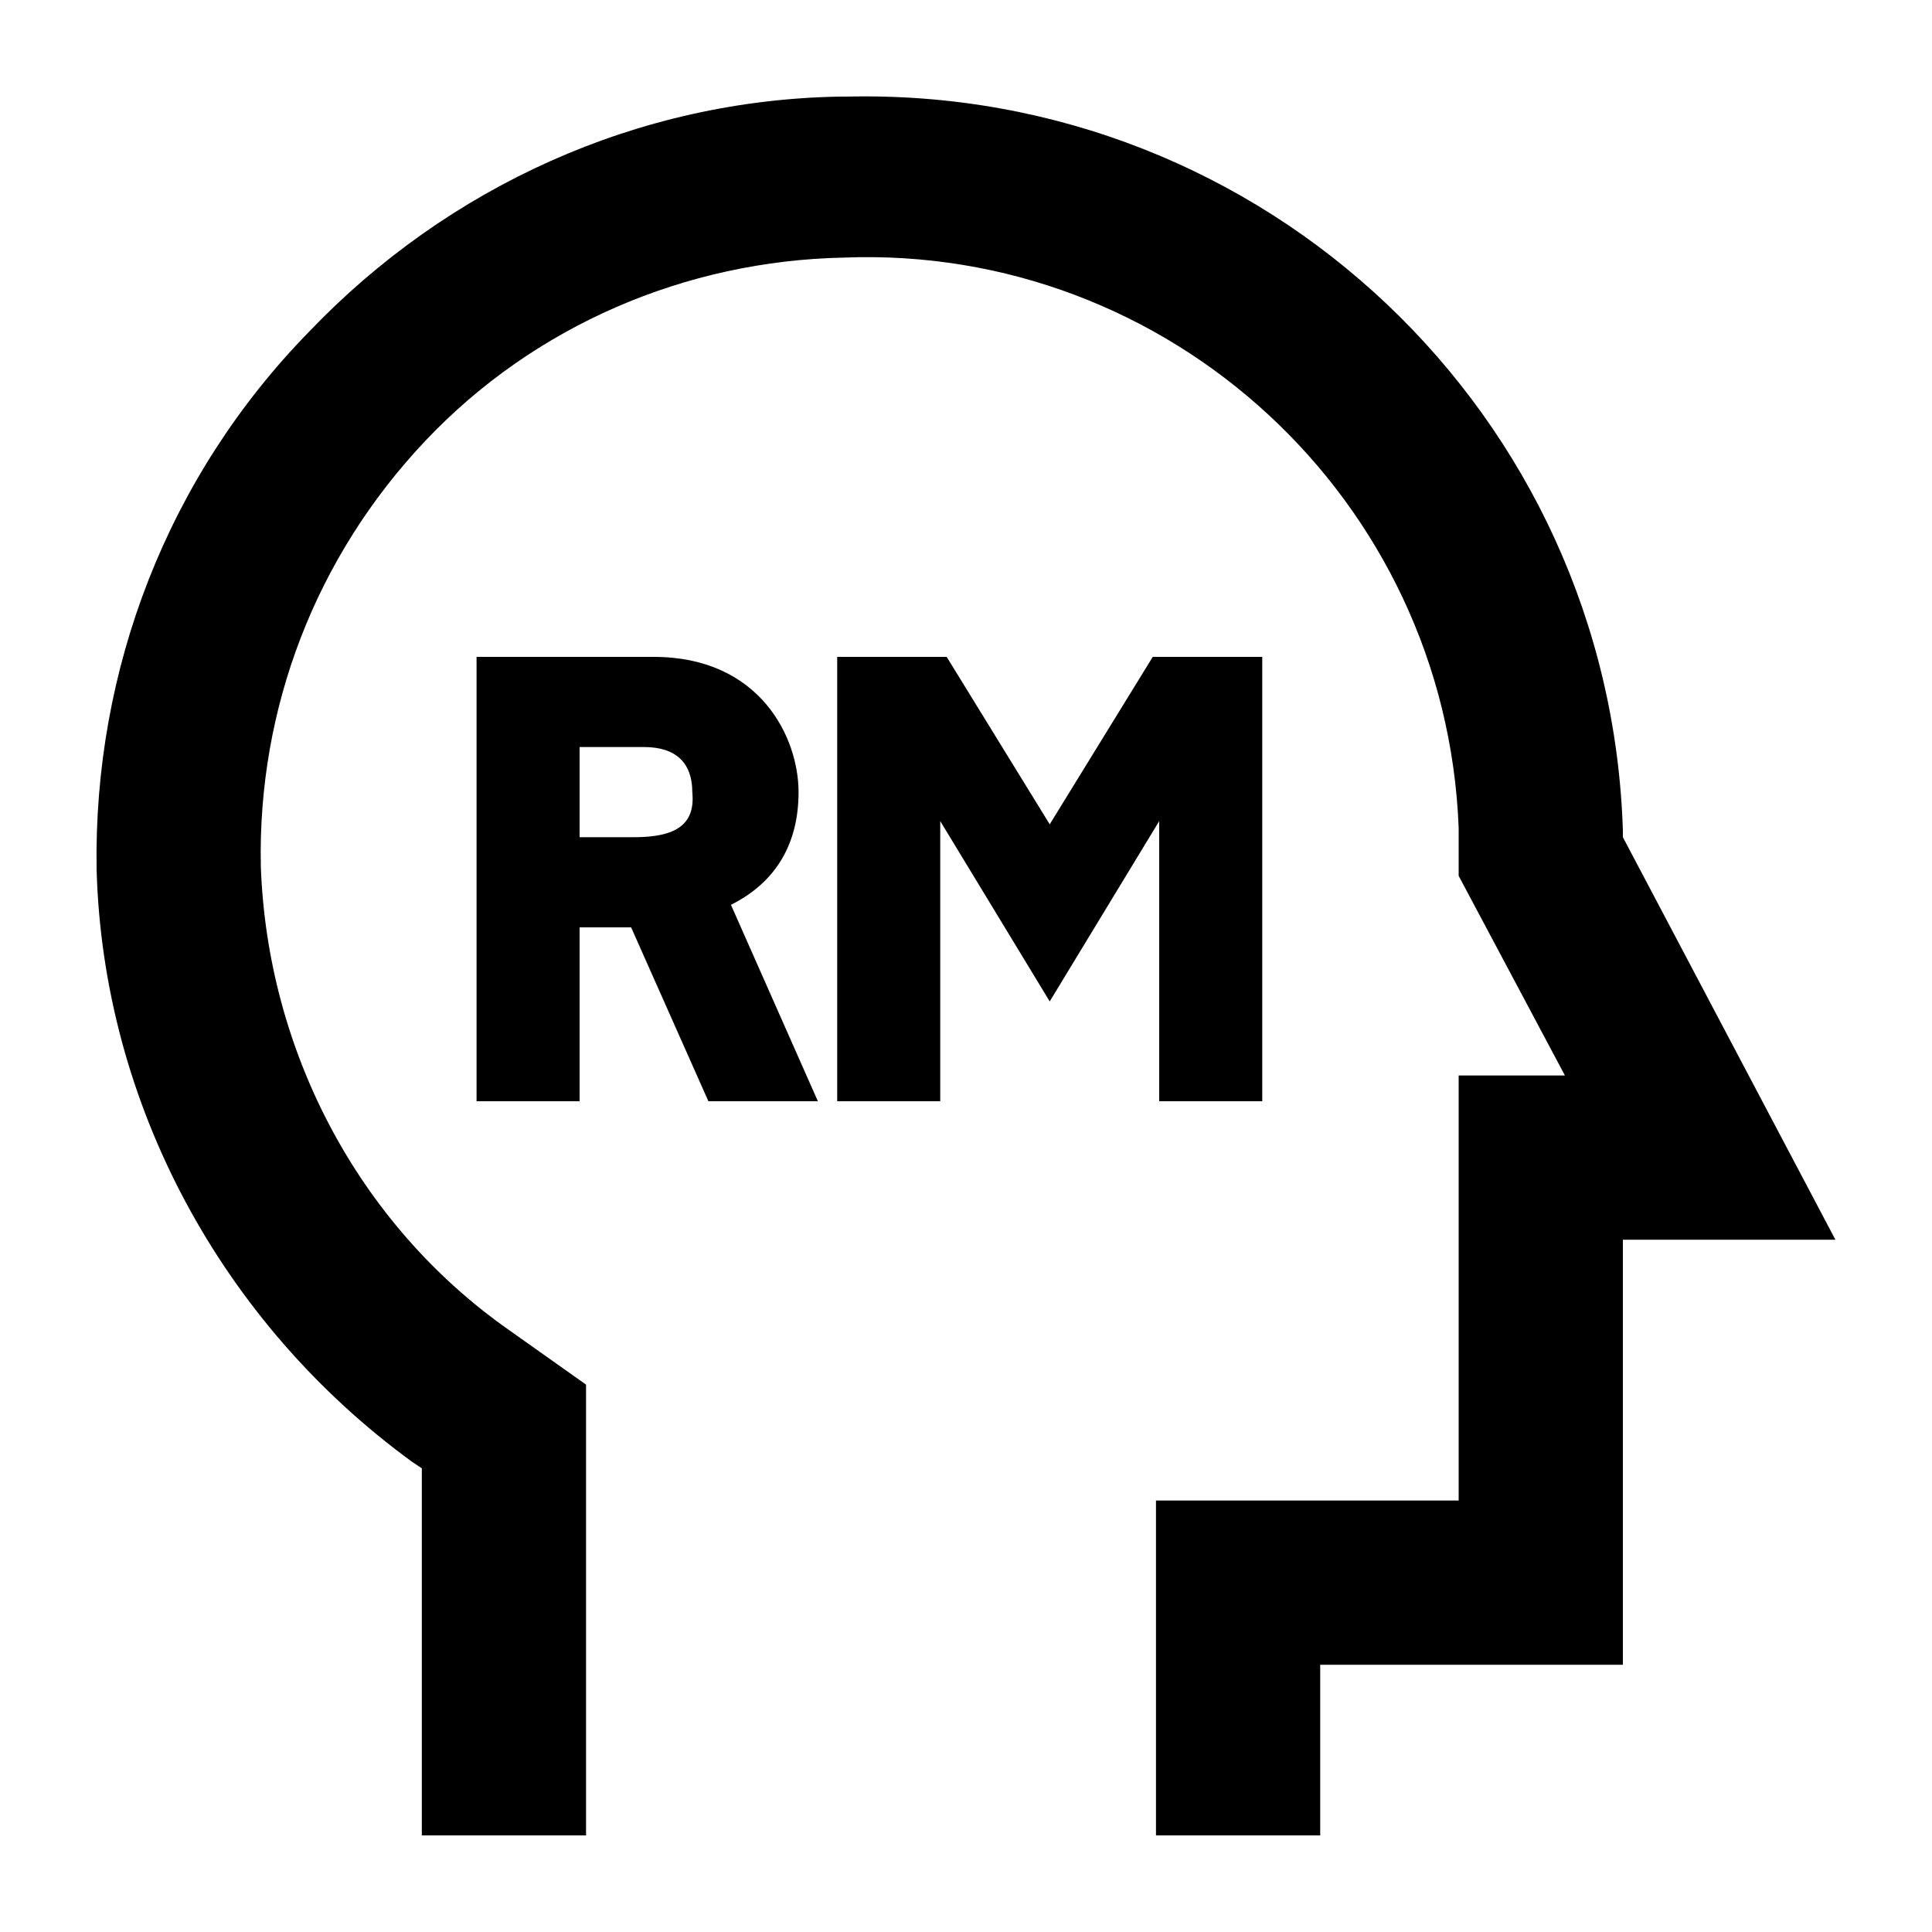 <svg xmlns="http://www.w3.org/2000/svg" viewBox="0 0 60 60"><switch><g><path d="M50.4 26v-.2C50 12.9 39.3 2.7 26.3 3h-.2c-6.3.1-12.2 2.8-16.5 7.3C5.2 14.8 2.9 20.8 3 27c.2 7.3 3.9 14.1 9.8 18.4l.3.2V57h5.1V43l-2.4-1.7c-4.7-3.3-7.5-8.7-7.7-14.4-.1-4.9 1.7-9.6 5.1-13.2s8.1-5.6 13-5.7c10.1-.4 18.7 7.5 19.1 17.7v1.5l3.3 6.2h-3.3v13.2h-9.4V57H41v-5.3h9.4V38.5H57L50.4 26z"/><path d="M24.8 24.6c0-1.7-1.2-4.2-4.5-4.2h-5.5v13.8H18v-5.4h1.6l2.4 5.4h3.4l-2.7-6.1c1.4-.7 2.1-1.9 2.1-3.5zM19.7 26H18v-2.8h2c1 0 1.5.5 1.5 1.4.1 1-.5 1.4-1.8 1.4zM36 34.2h3.2V20.4h-3.4l-3.2 5.2-3.2-5.2H26v13.8h3.2v-8.7l3.4 5.6 3.4-5.6z"/></g></switch></svg>